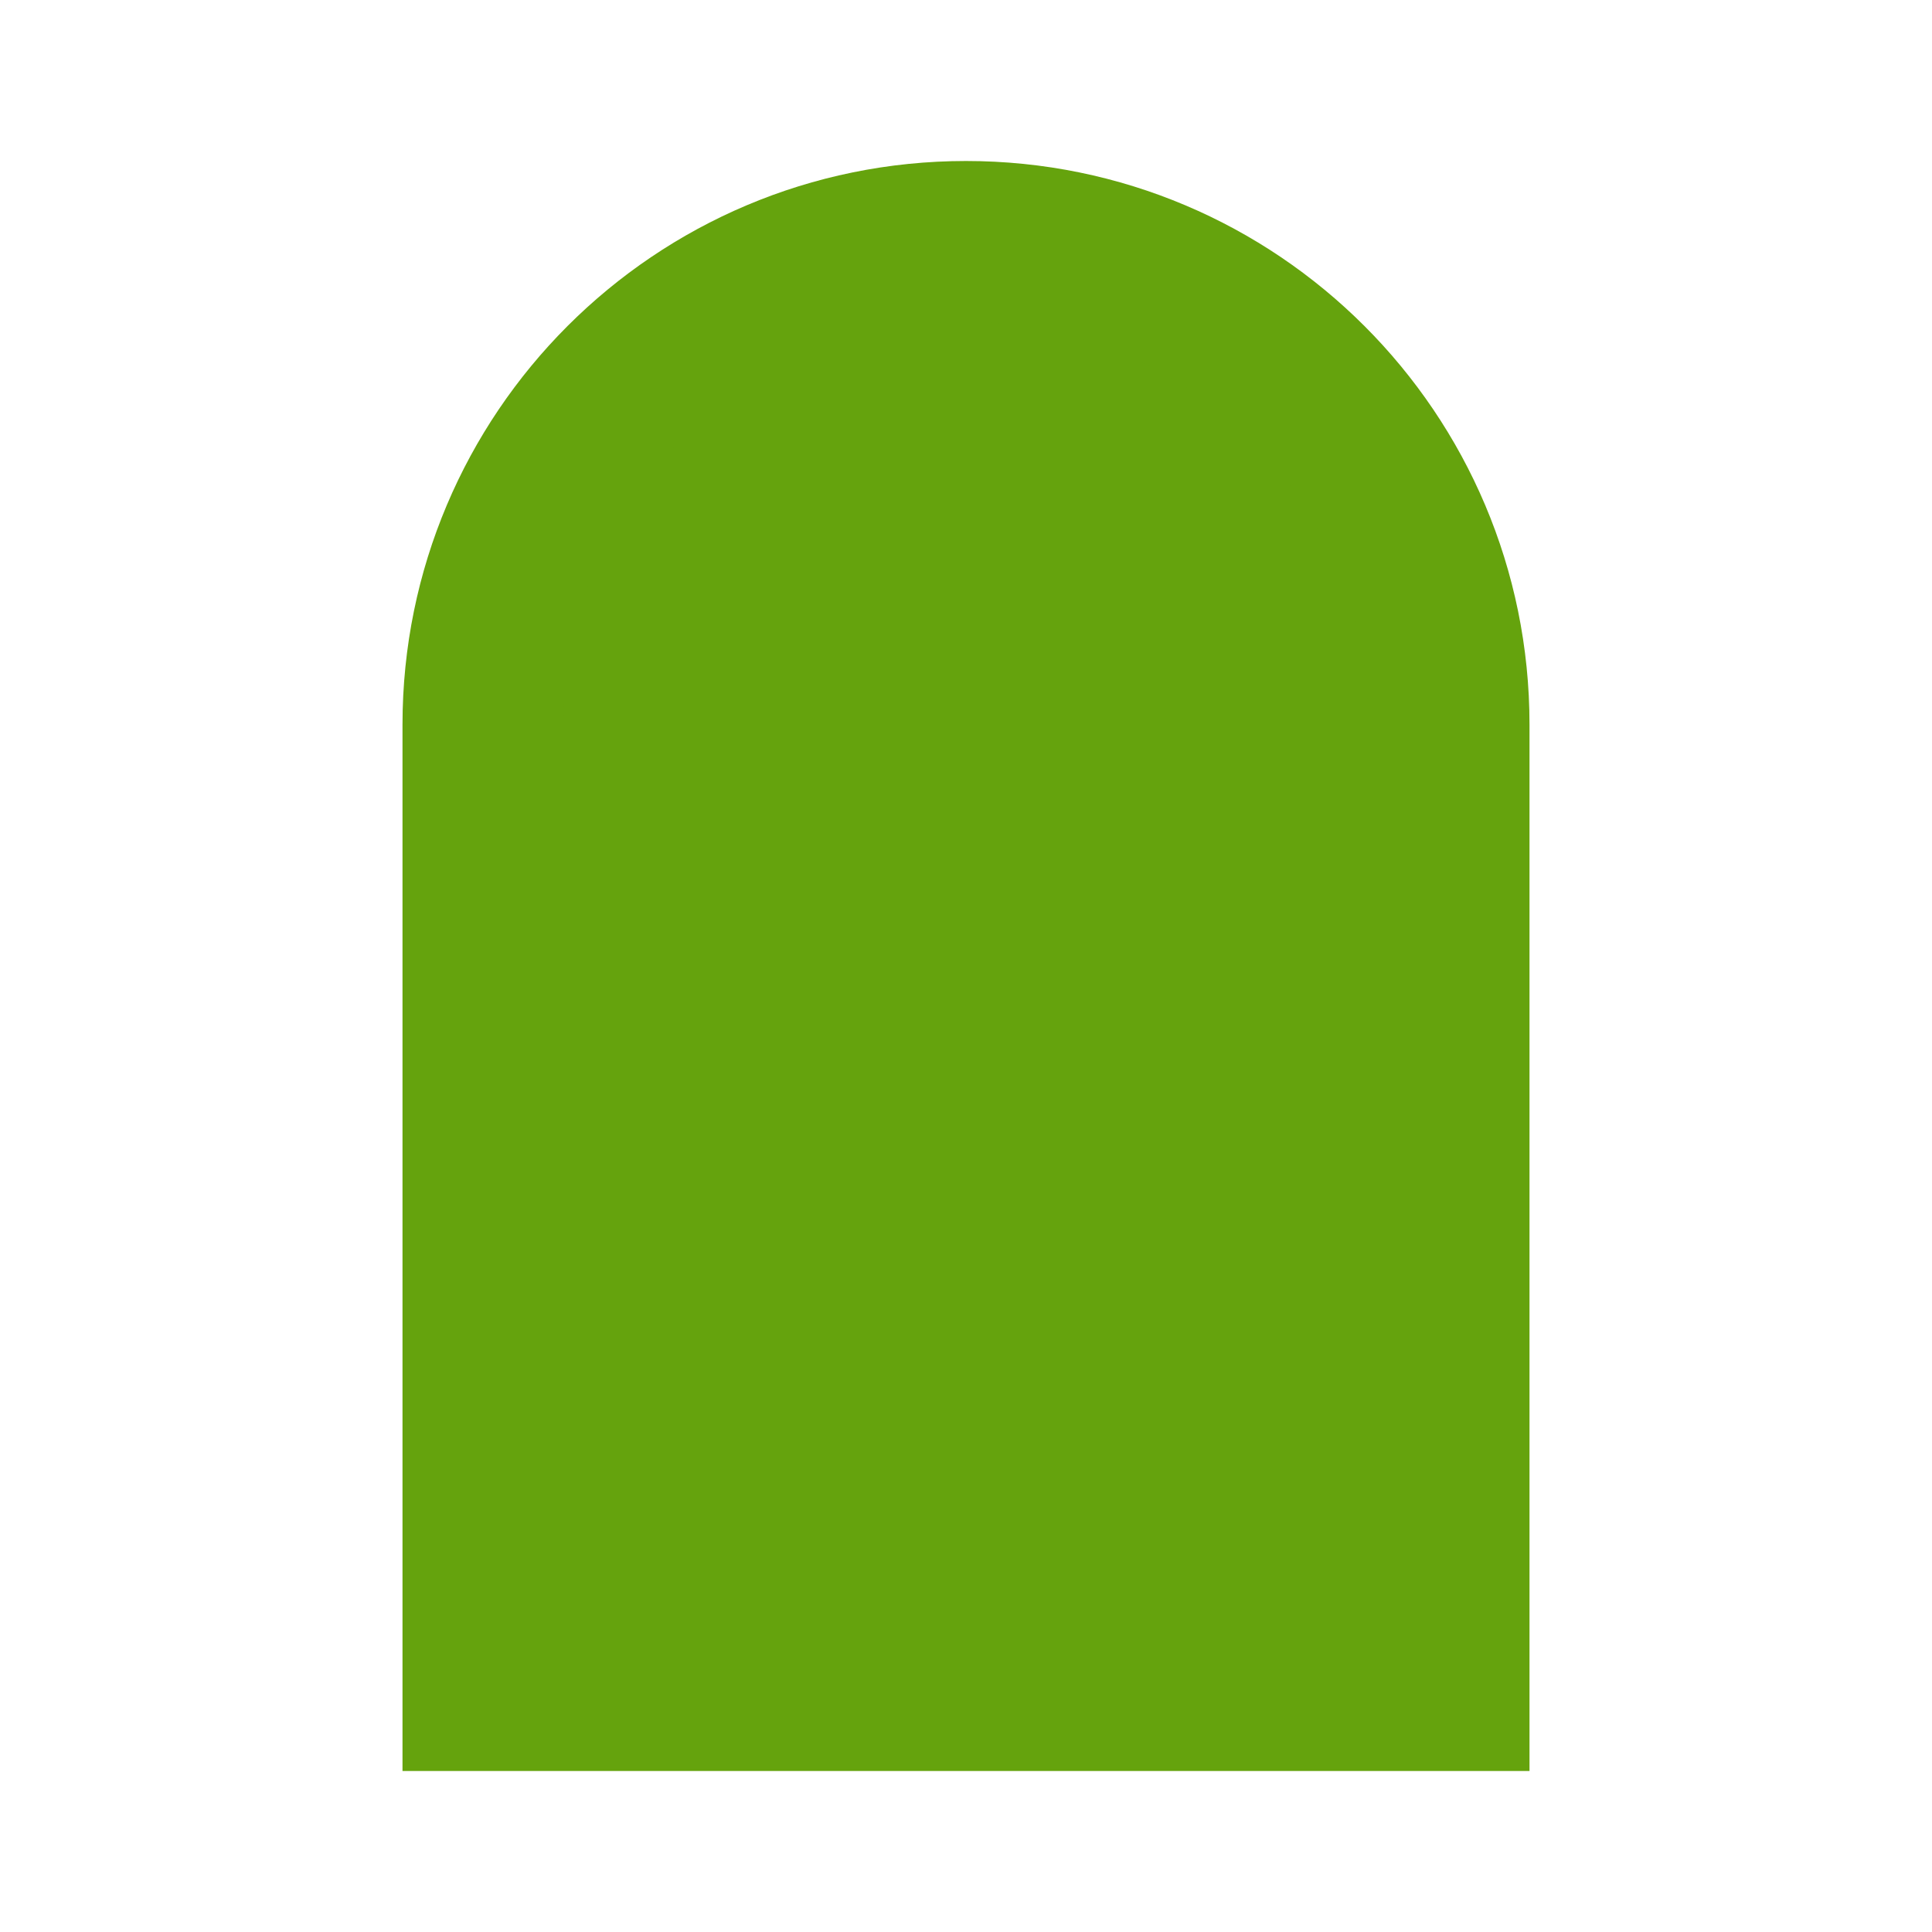 <svg width="24" height="24" viewBox="0 0 24 24" fill="none" xmlns="http://www.w3.org/2000/svg">
<path d="M6 9C6 5.686 8.686 3 12 3C15.314 3 18 5.686 18 9V21H6V9Z" fill="#65a30d" stroke="#65a30d" stroke-width="2"/>
</svg>
